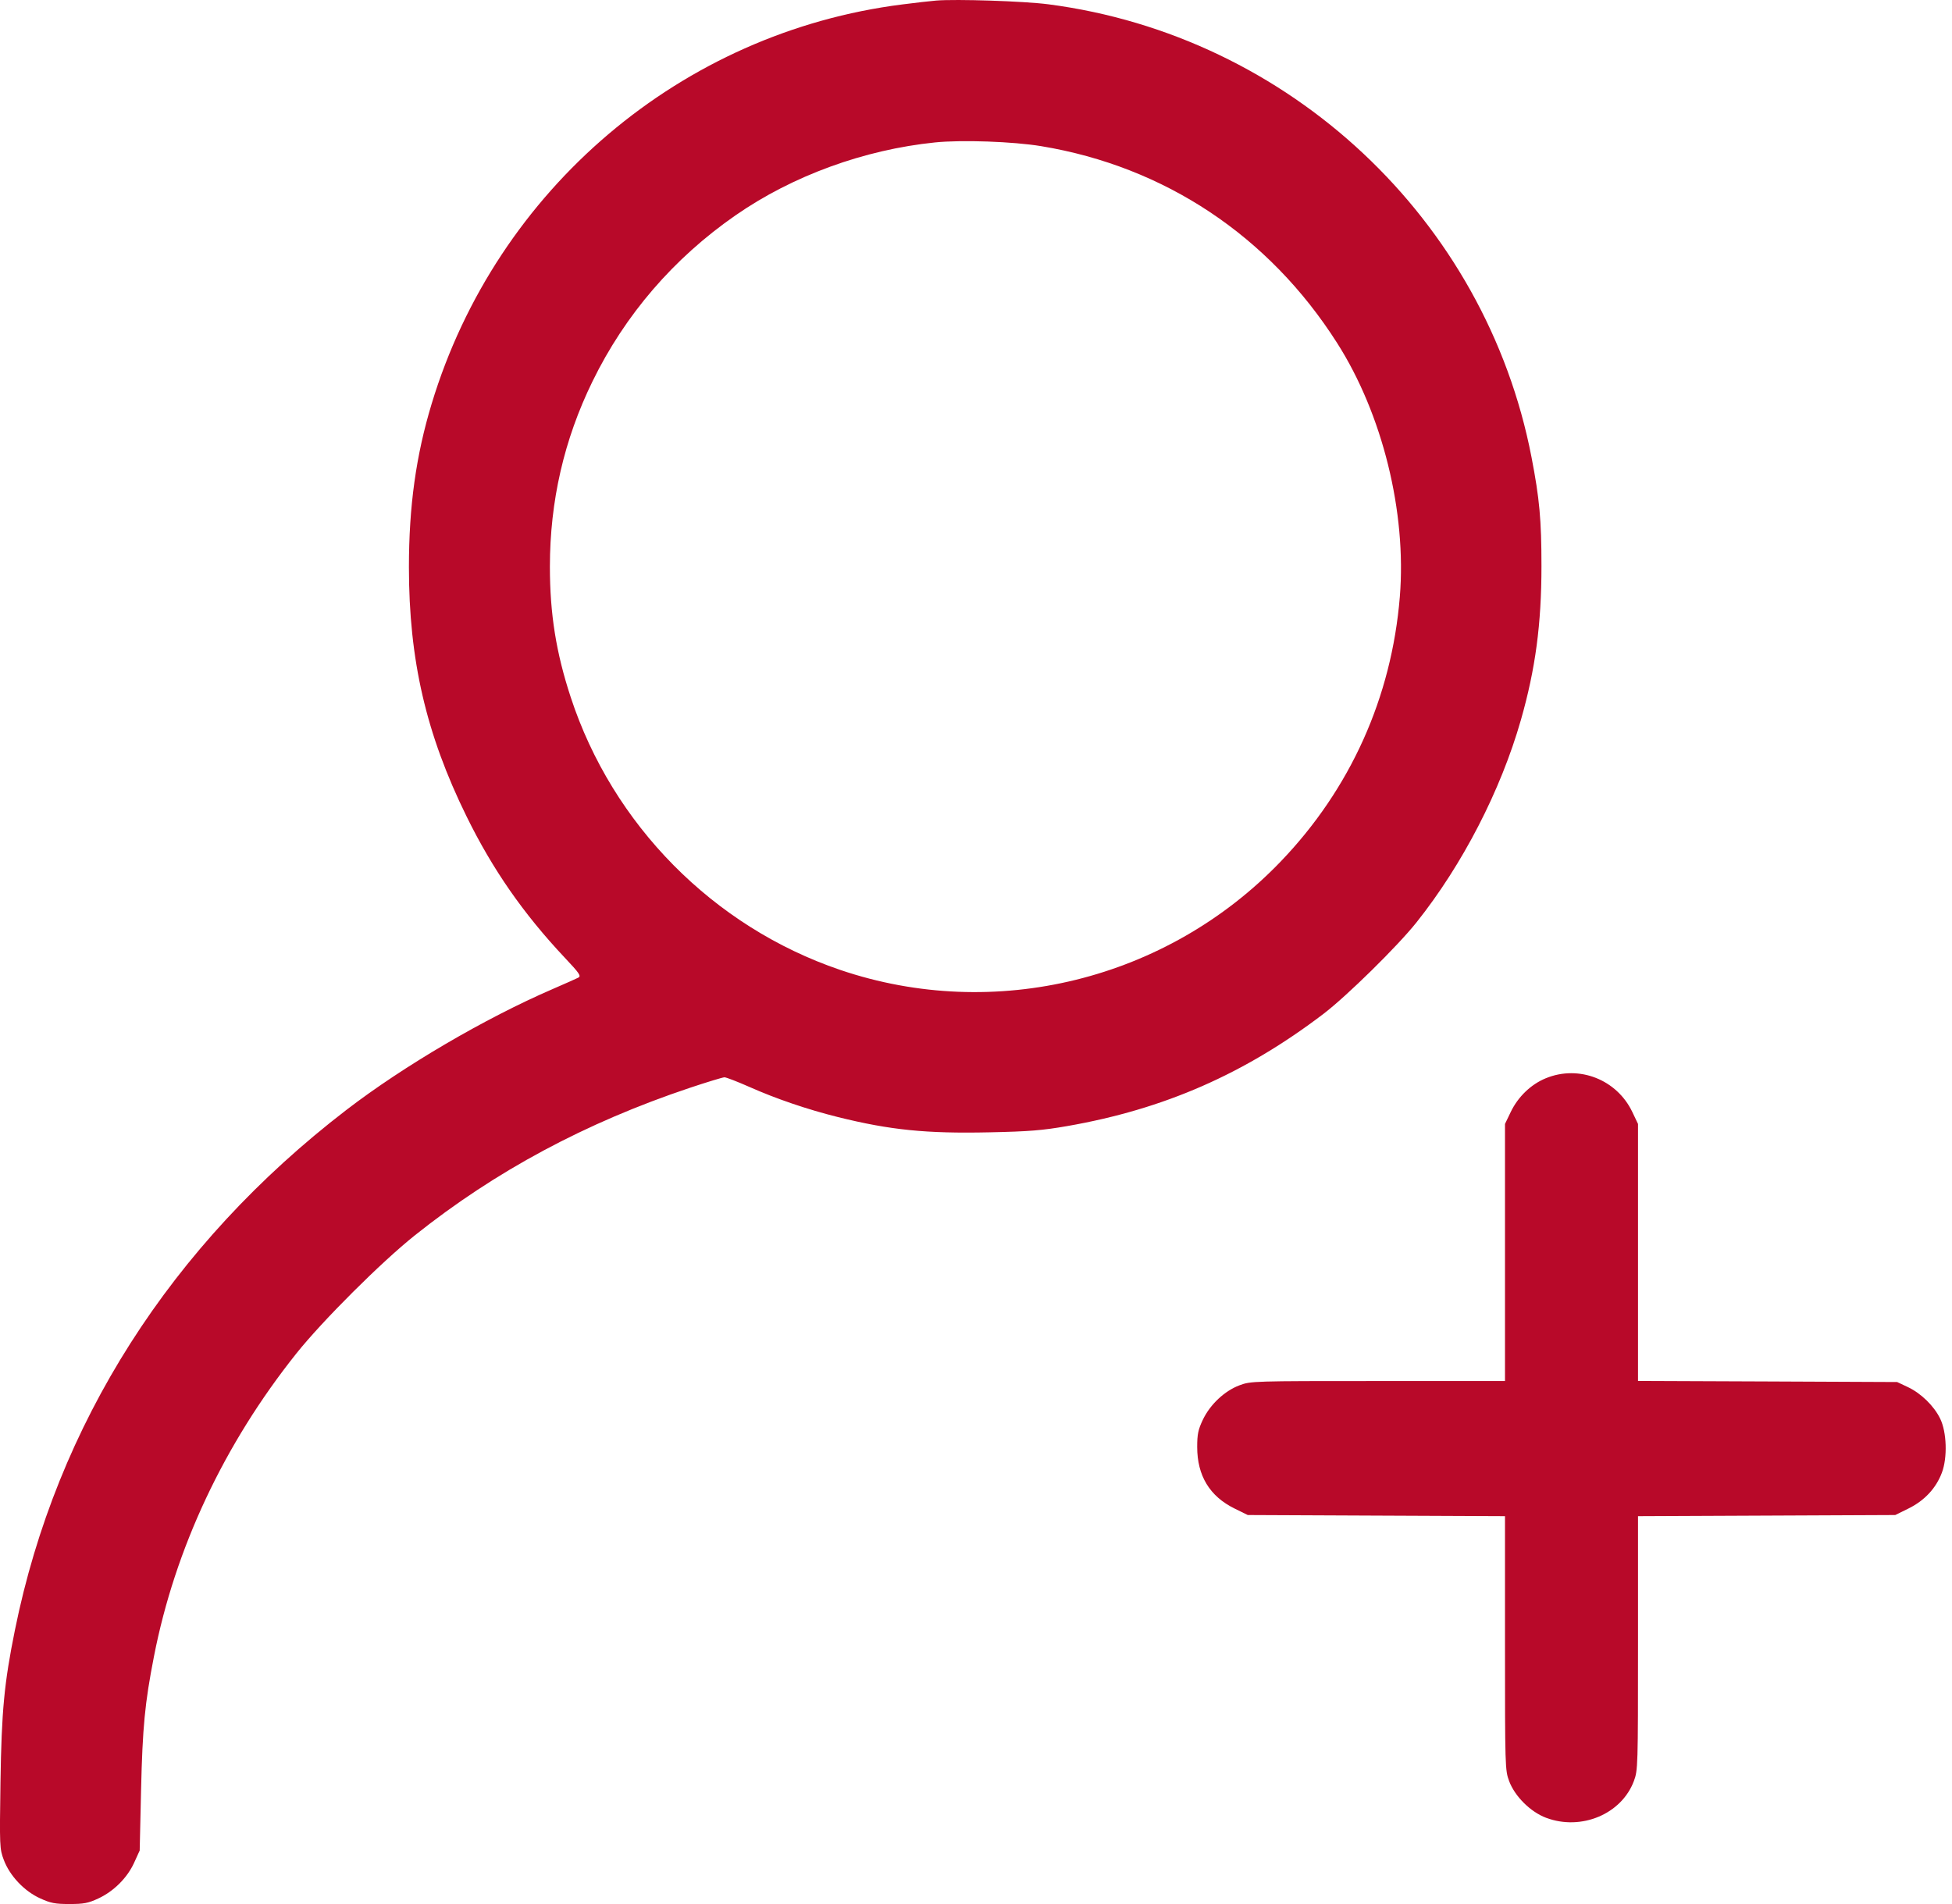 <svg width="41" height="40" viewBox="0 0 41 40" fill="none" xmlns="http://www.w3.org/2000/svg">
<path fill-rule="evenodd" clip-rule="evenodd" d="M19.662 0.012C19.547 0.021 19.228 0.058 18.953 0.093C14.315 0.679 10.434 3.971 9.068 8.478C8.738 9.566 8.589 10.636 8.589 11.913C8.589 13.864 8.949 15.421 9.799 17.15C10.348 18.268 10.993 19.195 11.862 20.119C12.175 20.451 12.211 20.505 12.146 20.539C12.105 20.56 11.865 20.667 11.613 20.776C10.185 21.393 8.479 22.393 7.275 23.318C3.586 26.153 1.19 29.914 0.313 34.247C0.088 35.359 0.033 35.94 0.01 37.437C-0.01 38.795 -0.008 38.841 0.08 39.074C0.206 39.408 0.508 39.728 0.841 39.88C1.064 39.982 1.156 40 1.458 40C1.758 40 1.85 39.983 2.062 39.885C2.39 39.733 2.673 39.45 2.818 39.131L2.934 38.876L2.963 37.604C2.994 36.286 3.042 35.78 3.233 34.803C3.676 32.53 4.708 30.335 6.228 28.43C6.777 27.743 8.009 26.514 8.714 25.952C10.407 24.602 12.299 23.587 14.487 22.854C14.853 22.732 15.181 22.632 15.217 22.632C15.253 22.632 15.489 22.723 15.742 22.835C16.302 23.084 16.96 23.308 17.598 23.467C18.696 23.74 19.456 23.817 20.782 23.788C21.612 23.771 21.899 23.747 22.415 23.657C24.448 23.303 26.139 22.562 27.795 21.302C28.287 20.927 29.351 19.881 29.751 19.379C30.721 18.161 31.521 16.608 31.945 15.125C32.251 14.054 32.377 13.11 32.377 11.893C32.377 10.921 32.336 10.473 32.168 9.605C31.204 4.611 27.084 0.749 22.018 0.09C21.512 0.024 20.084 -0.023 19.662 0.012ZM21.872 3.071C24.463 3.5 26.651 4.955 28.082 7.201C29.038 8.699 29.547 10.76 29.402 12.539C29.229 14.651 28.364 16.574 26.9 18.099C24.509 20.59 20.891 21.479 17.645 20.375C14.982 19.469 12.865 17.325 11.987 14.646C11.68 13.711 11.55 12.895 11.55 11.906C11.55 10.53 11.847 9.236 12.444 8.014C13.128 6.612 14.151 5.424 15.45 4.523C16.647 3.692 18.147 3.145 19.641 2.992C20.205 2.935 21.28 2.973 21.872 3.071ZM32.469 22.652C32.156 22.78 31.885 23.041 31.731 23.362L31.611 23.612L31.611 26.312L31.611 29.013H28.943C26.317 29.013 26.272 29.014 26.036 29.102C25.721 29.22 25.418 29.505 25.265 29.826C25.166 30.034 25.146 30.131 25.146 30.398C25.146 31.002 25.408 31.434 25.93 31.691L26.208 31.828L28.909 31.84L31.611 31.852V34.518C31.611 37.125 31.613 37.189 31.698 37.418C31.818 37.739 32.147 38.065 32.473 38.188C33.211 38.466 34.058 38.112 34.318 37.417C34.403 37.19 34.405 37.12 34.405 34.518V31.852L37.106 31.84L39.808 31.828L40.086 31.691C40.423 31.525 40.665 31.265 40.788 30.937C40.907 30.621 40.89 30.084 40.751 29.802C40.623 29.538 40.351 29.272 40.077 29.142L39.848 29.034L37.126 29.022L34.405 29.011L34.405 26.311L34.405 23.612L34.286 23.362C33.961 22.678 33.164 22.366 32.469 22.652Z" fill="#B80929"/>
</svg>

